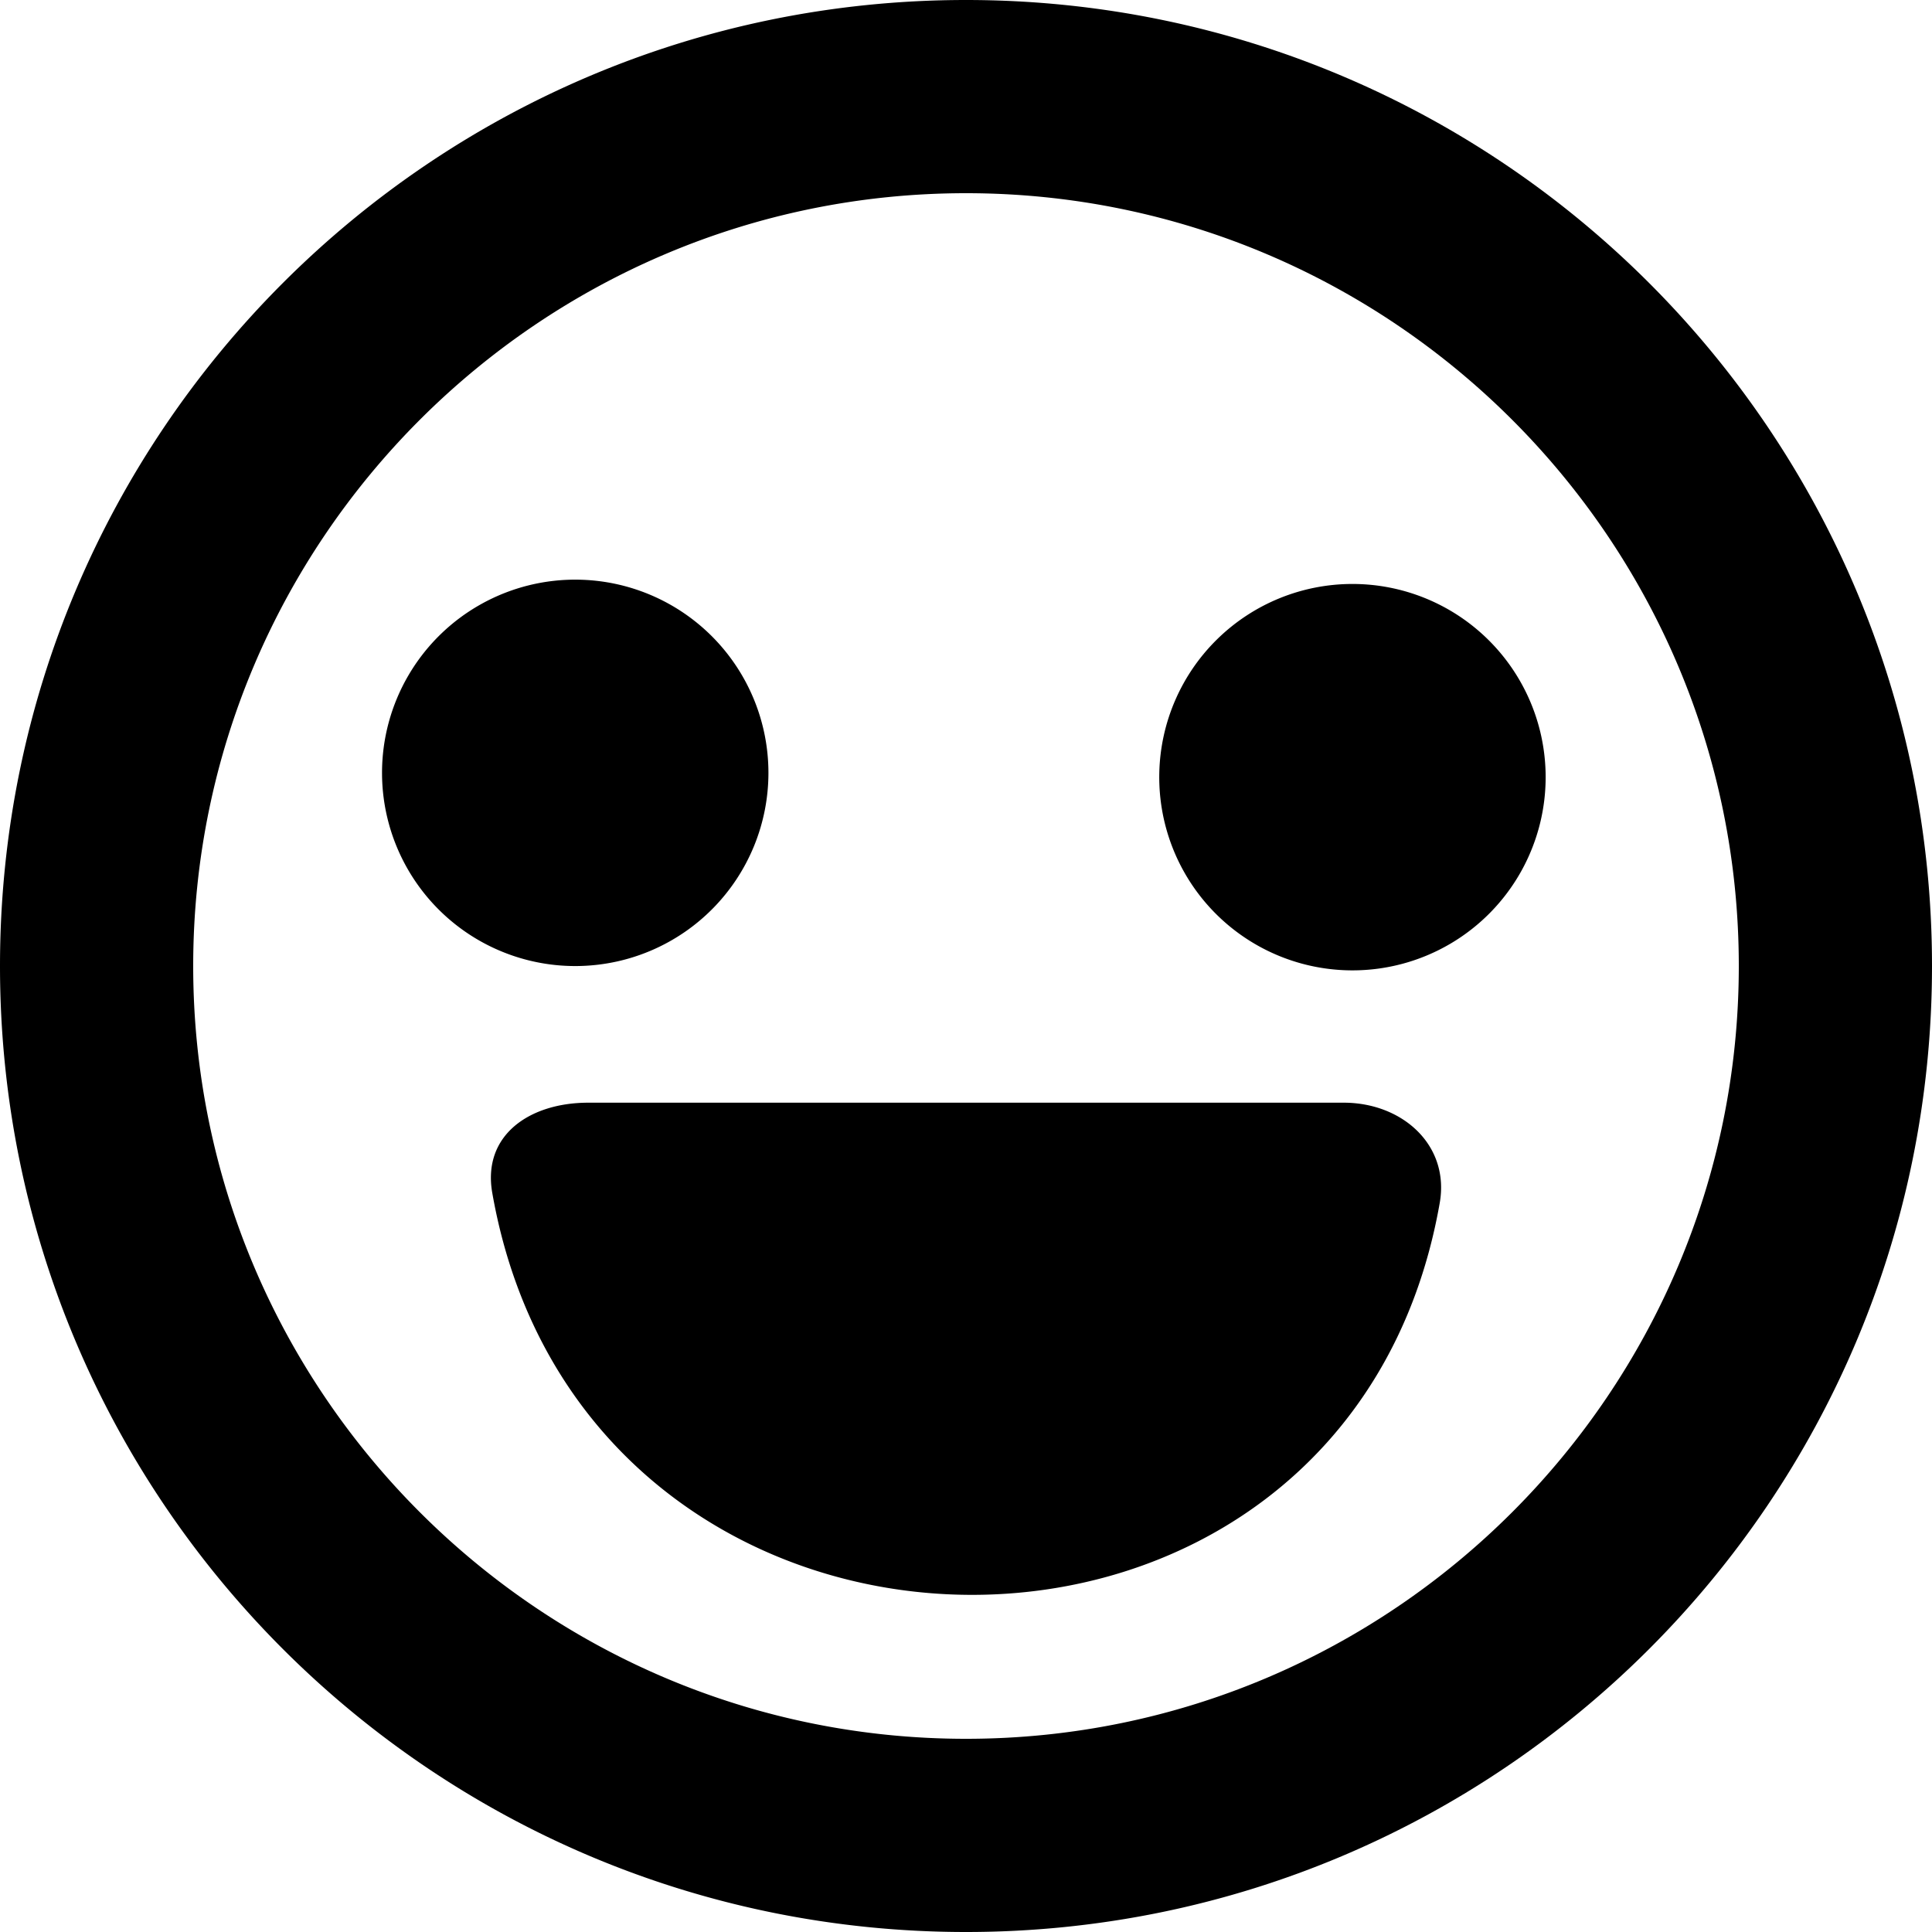 <svg xmlns="http://www.w3.org/2000/svg" viewBox="0 0 20 20"><path fill-rule="evenodd" d="M16 8a2 2 0 11-3.999.001A2 2 0 0116 8M6 10a2 2 0 11-.001-3.999A2 2 0 016 10m8.904 2.453c-.962 5.478-8.846 5.374-9.808-.104-.105-.598.386-.934.994-.934h7.82c.608 0 1.099.44.994 1.038M10 18c-4.411 0-8-3.589-8-8s3.589-8 8-8 8 3.589 8 8-3.589 8-8 8m0-18C4.477 0 0 4.477 0 10s4.477 10 10 10 10-4.477 10-10S15.523 0 10 0"/></svg>
